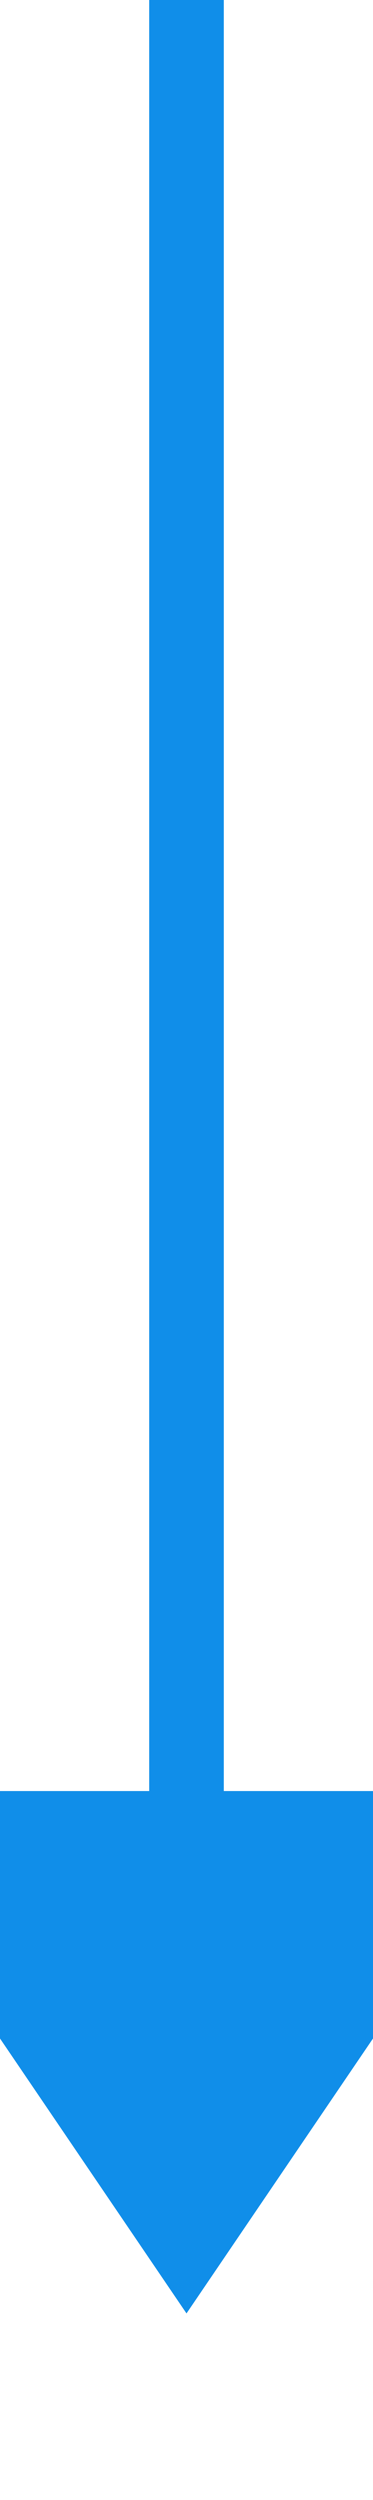 ﻿<?xml version="1.0" encoding="utf-8"?>
<svg version="1.1" xmlns:xlink="http://www.w3.org/1999/xlink" width="10px" height="67px" preserveAspectRatio="xMidYMin meet" viewBox="252 156 8 67" xmlns="http://www.w3.org/2000/svg">
  <path d="M 256 156  L 256 206  " stroke-width="2" stroke-dasharray="0" stroke="rgba(16, 142, 233, 1)" fill="none" class="stroke" />
  <path d="M 246.5 204  L 256 218  L 265.5 204  L 246.5 204  Z " fill-rule="nonzero" fill="rgba(16, 142, 233, 1)" stroke="none" class="fill" />
</svg>